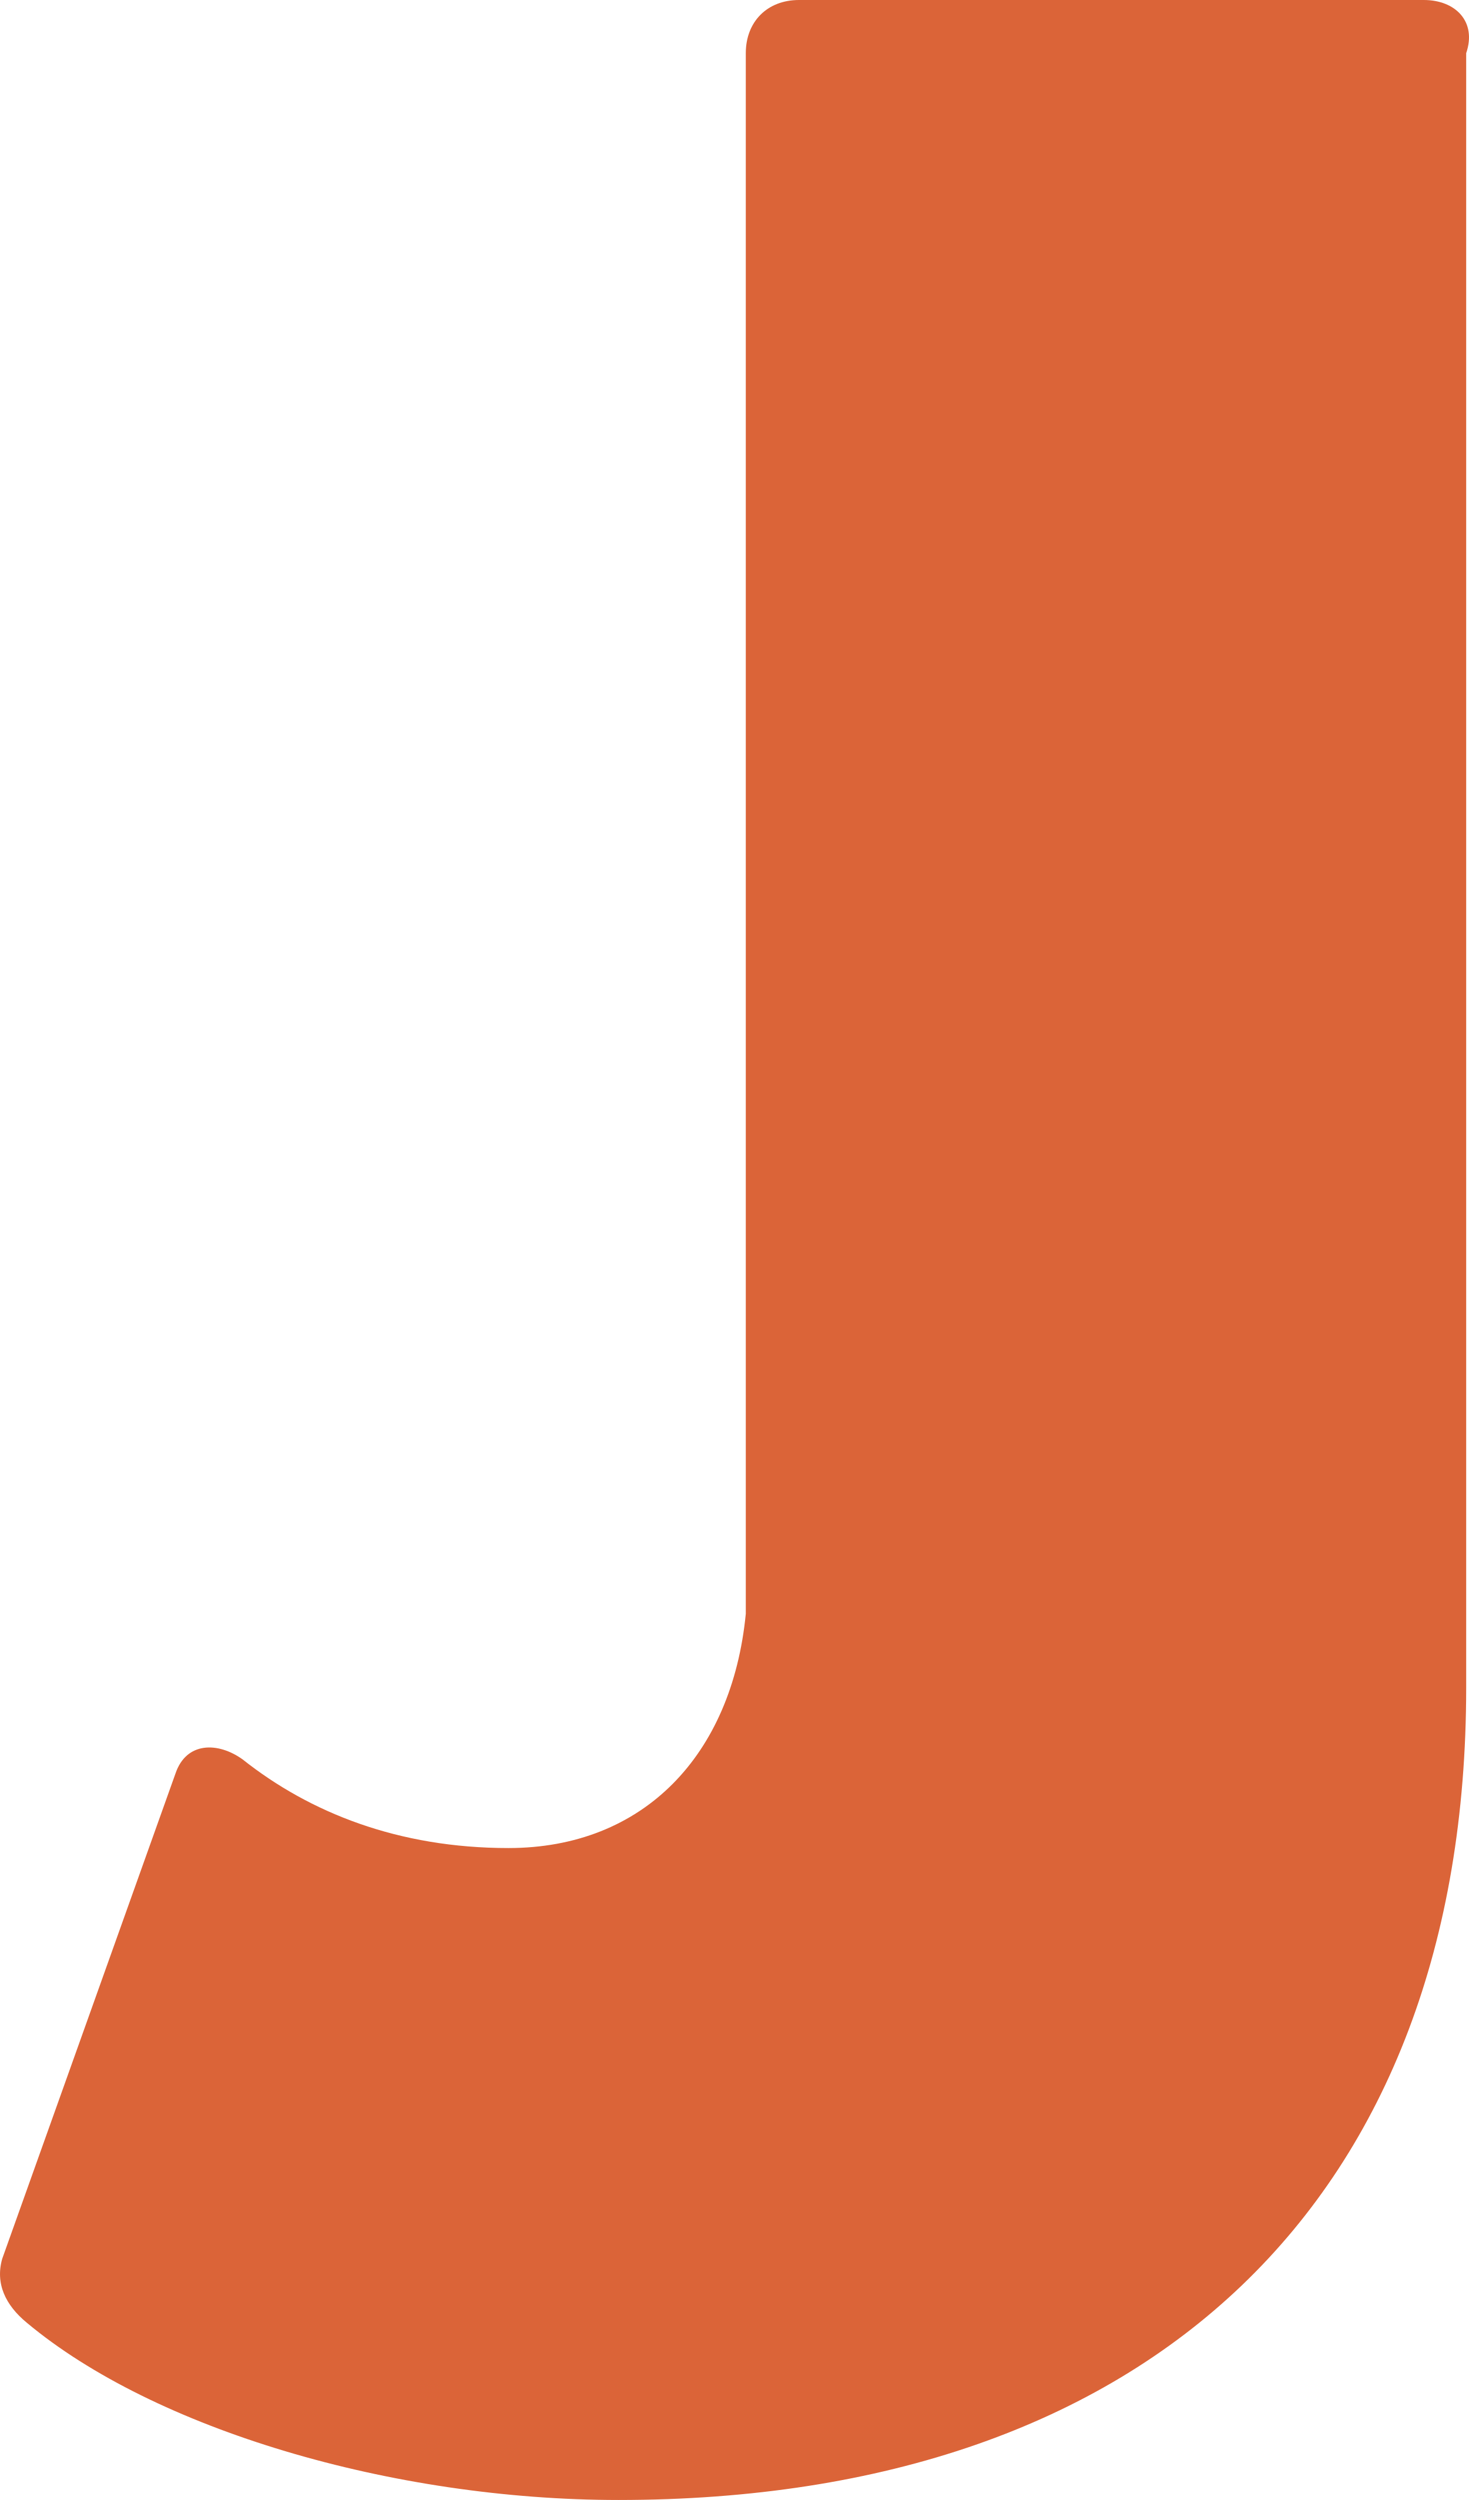<?xml version="1.0" encoding="UTF-8"?>
<svg id="Lag_1" data-name="Lag 1" xmlns="http://www.w3.org/2000/svg" viewBox="0 0 286.75 487.93">
  <defs>
    <style>
      .cls-1 {
        fill: #db6438;
        stroke-width: 0px;
      }
    </style>
  </defs>
  <path class="cls-1" d="m277.93,0C284.1,0,288.31,4.21,286.2,10.38v319.02c0,99.57-61.52,158.53-165.45,158.53-44.22,0-90.7-13.84-115.51-34.59-4.21-3.46-6.17-7.67-4.81-12.48l33.84-94.76c2.11-6.17,8.27-6.17,13.09-2.71,13.09,10.38,30.38,17.3,51.89,17.3,26.32,0,43.62-18.05,46.33-45.72V10.38c0-6.17,4.21-10.38,10.38-10.38h121.98Z"/>
</svg>